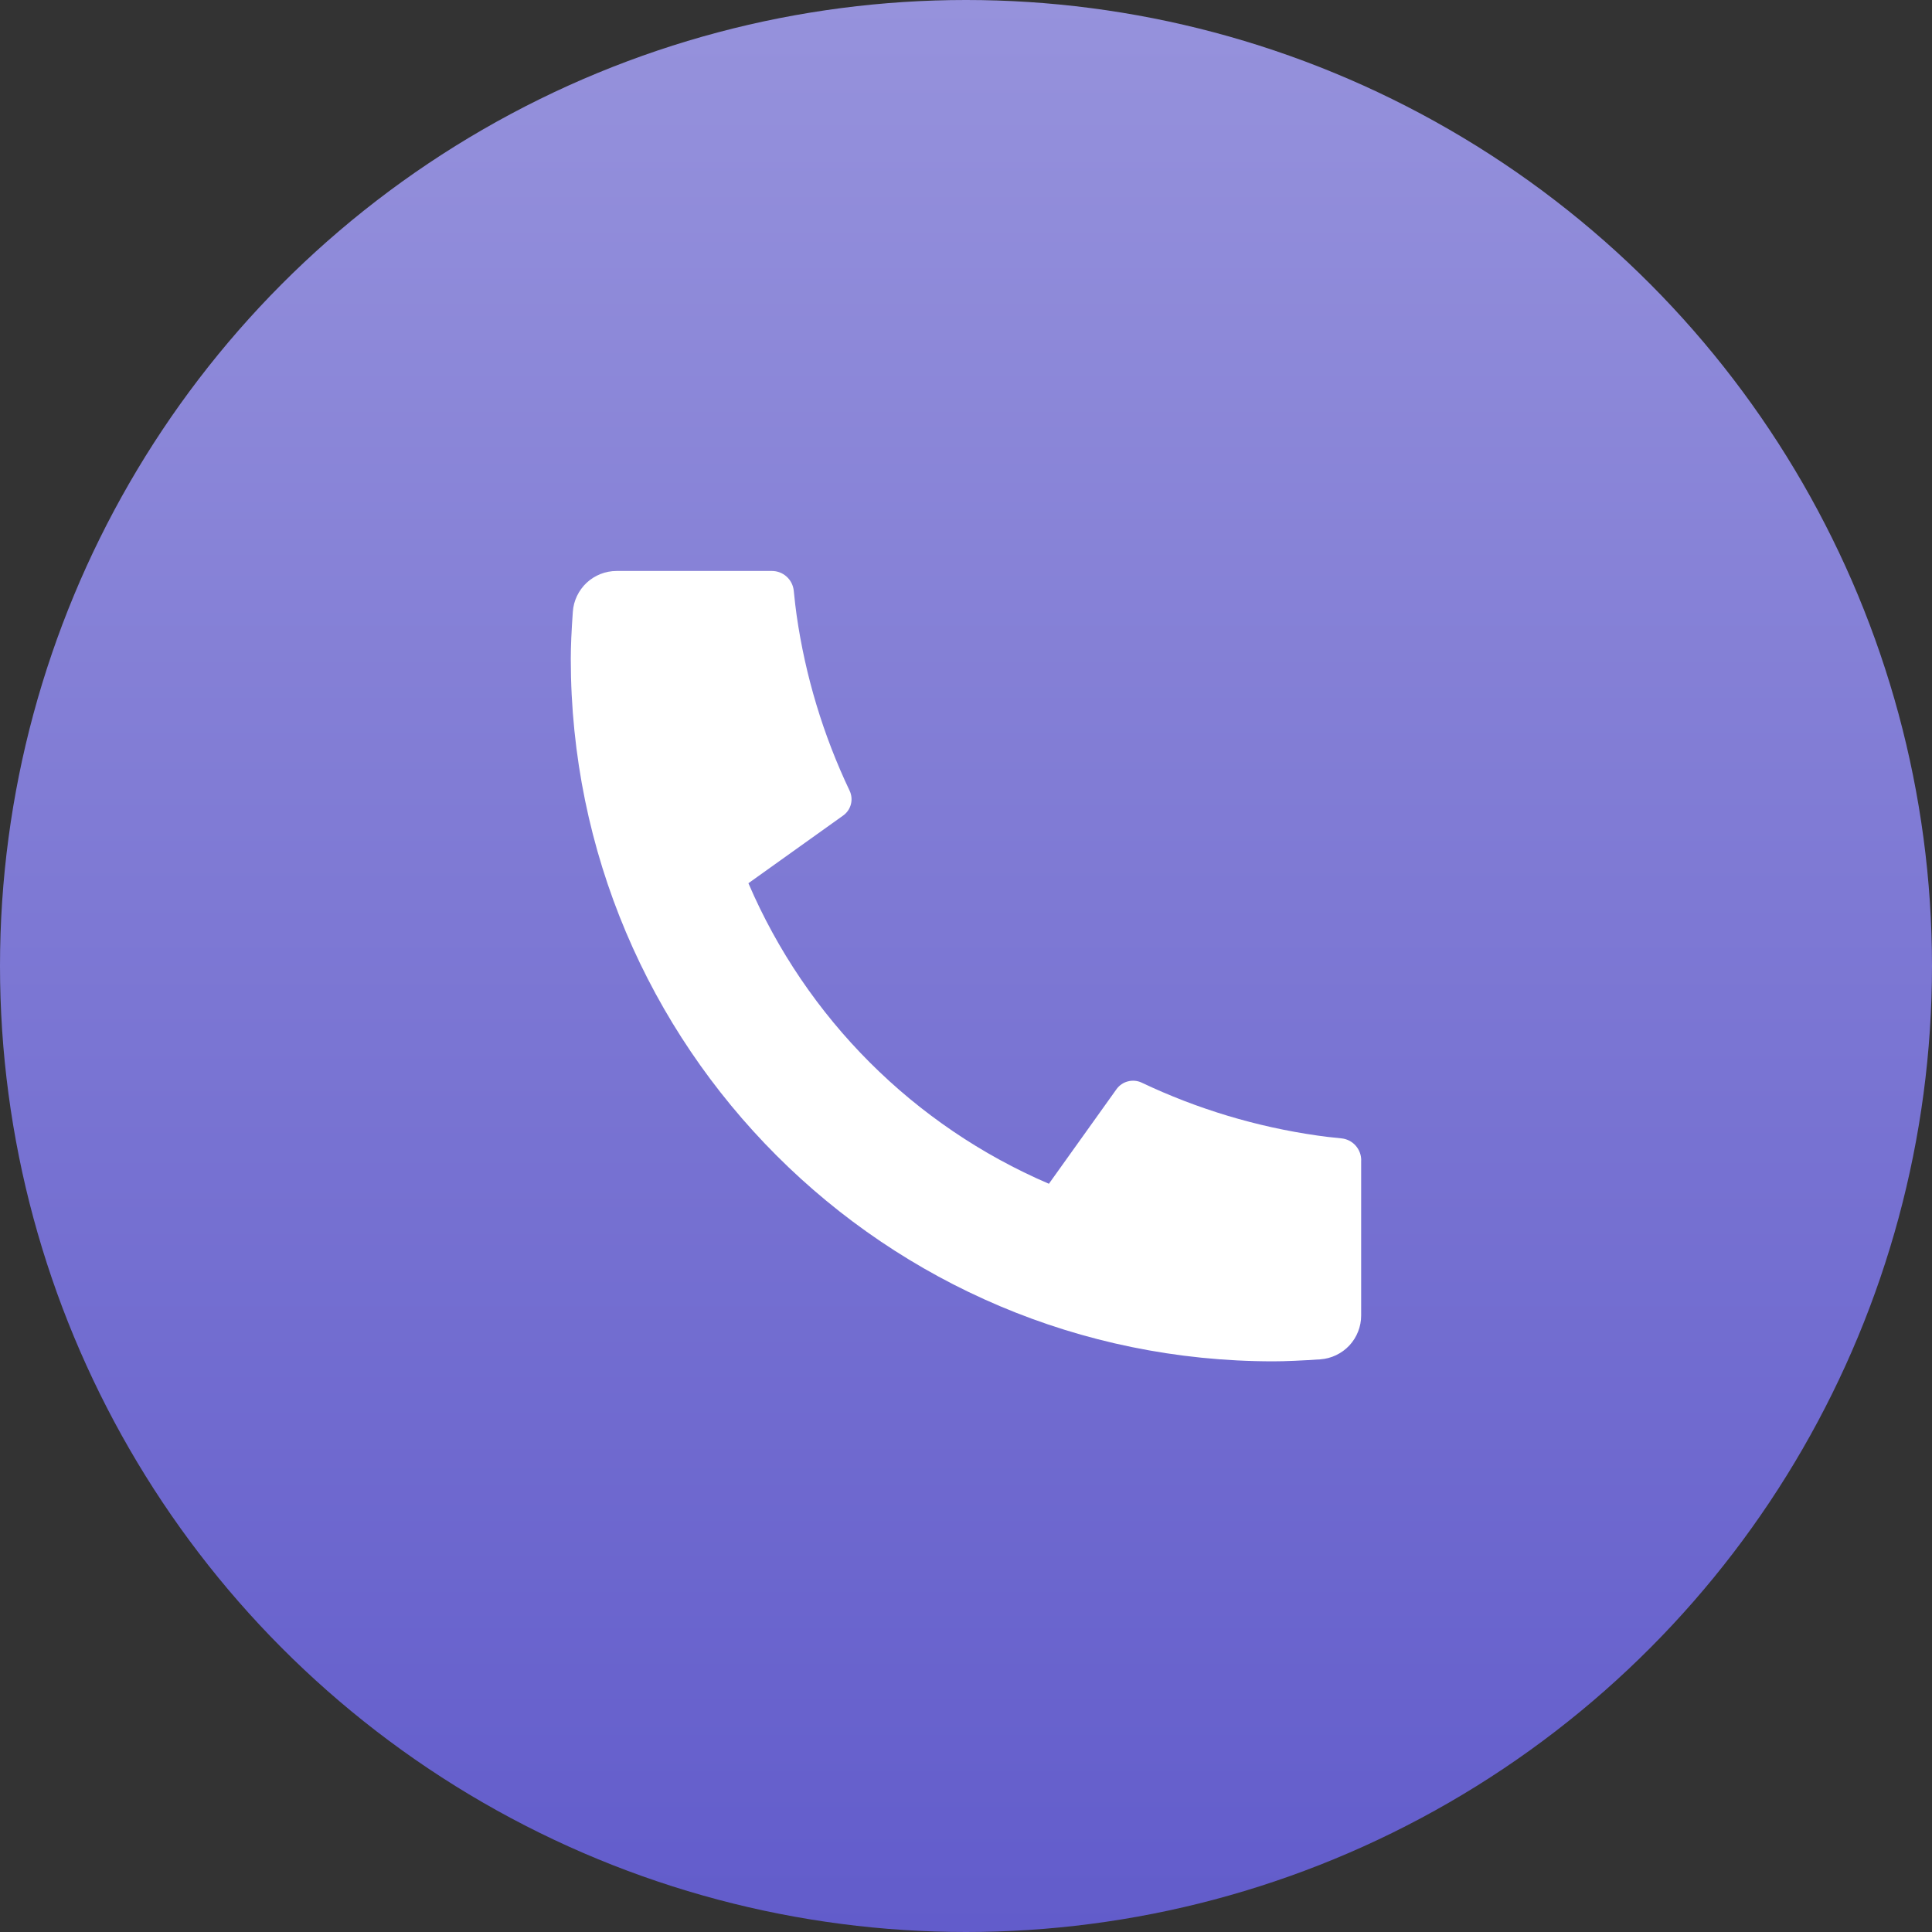 <svg width="32" height="32" viewBox="0 0 32 32" fill="none" xmlns="http://www.w3.org/2000/svg">
<rect x="0" y="0" width="32" height="32" fill="#333333" stroke="none"/>
<circle cx="16" cy="16" r="16" fill="url(#paint0_linear_1754_40908)"/>
<g clipPath="url(#clip0_1754_40908)">
<path d="M22.545 19.217V21.789C22.545 21.973 22.475 22.15 22.35 22.285C22.224 22.419 22.052 22.502 21.869 22.515C21.551 22.536 21.291 22.548 21.09 22.548C14.664 22.548 9.454 17.338 9.454 10.912C9.454 10.711 9.465 10.451 9.488 10.133C9.5 9.95 9.583 9.778 9.717 9.652C9.852 9.527 10.029 9.457 10.213 9.457H12.785C12.875 9.457 12.962 9.49 13.029 9.551C13.096 9.611 13.138 9.695 13.147 9.784C13.164 9.952 13.179 10.085 13.194 10.186C13.338 11.194 13.634 12.175 14.072 13.096C14.141 13.241 14.096 13.415 13.965 13.508L12.396 14.629C13.355 16.865 15.137 18.647 17.373 19.607L18.493 18.04C18.539 17.976 18.606 17.93 18.682 17.911C18.758 17.891 18.839 17.898 18.91 17.932C19.83 18.369 20.811 18.664 21.819 18.808C21.92 18.823 22.053 18.839 22.219 18.855C22.309 18.864 22.392 18.906 22.452 18.973C22.512 19.04 22.546 19.127 22.546 19.217H22.545Z" fill="white"/>
</g>
<defs>
<linearGradient id="paint0_linear_1754_40908" x1="16" y1="0" x2="16" y2="32" gradientUnits="userSpaceOnUse">
<stop stop-color="#9692DC"/>
<stop offset="1" stop-color="#625CCB"/>
</linearGradient>
<clipPath id="clip0_1754_40908">
<rect width="17.454" height="17.454" fill="white" transform="translate(7.272 7.273)"/>
</clipPath>
</defs>
</svg>
